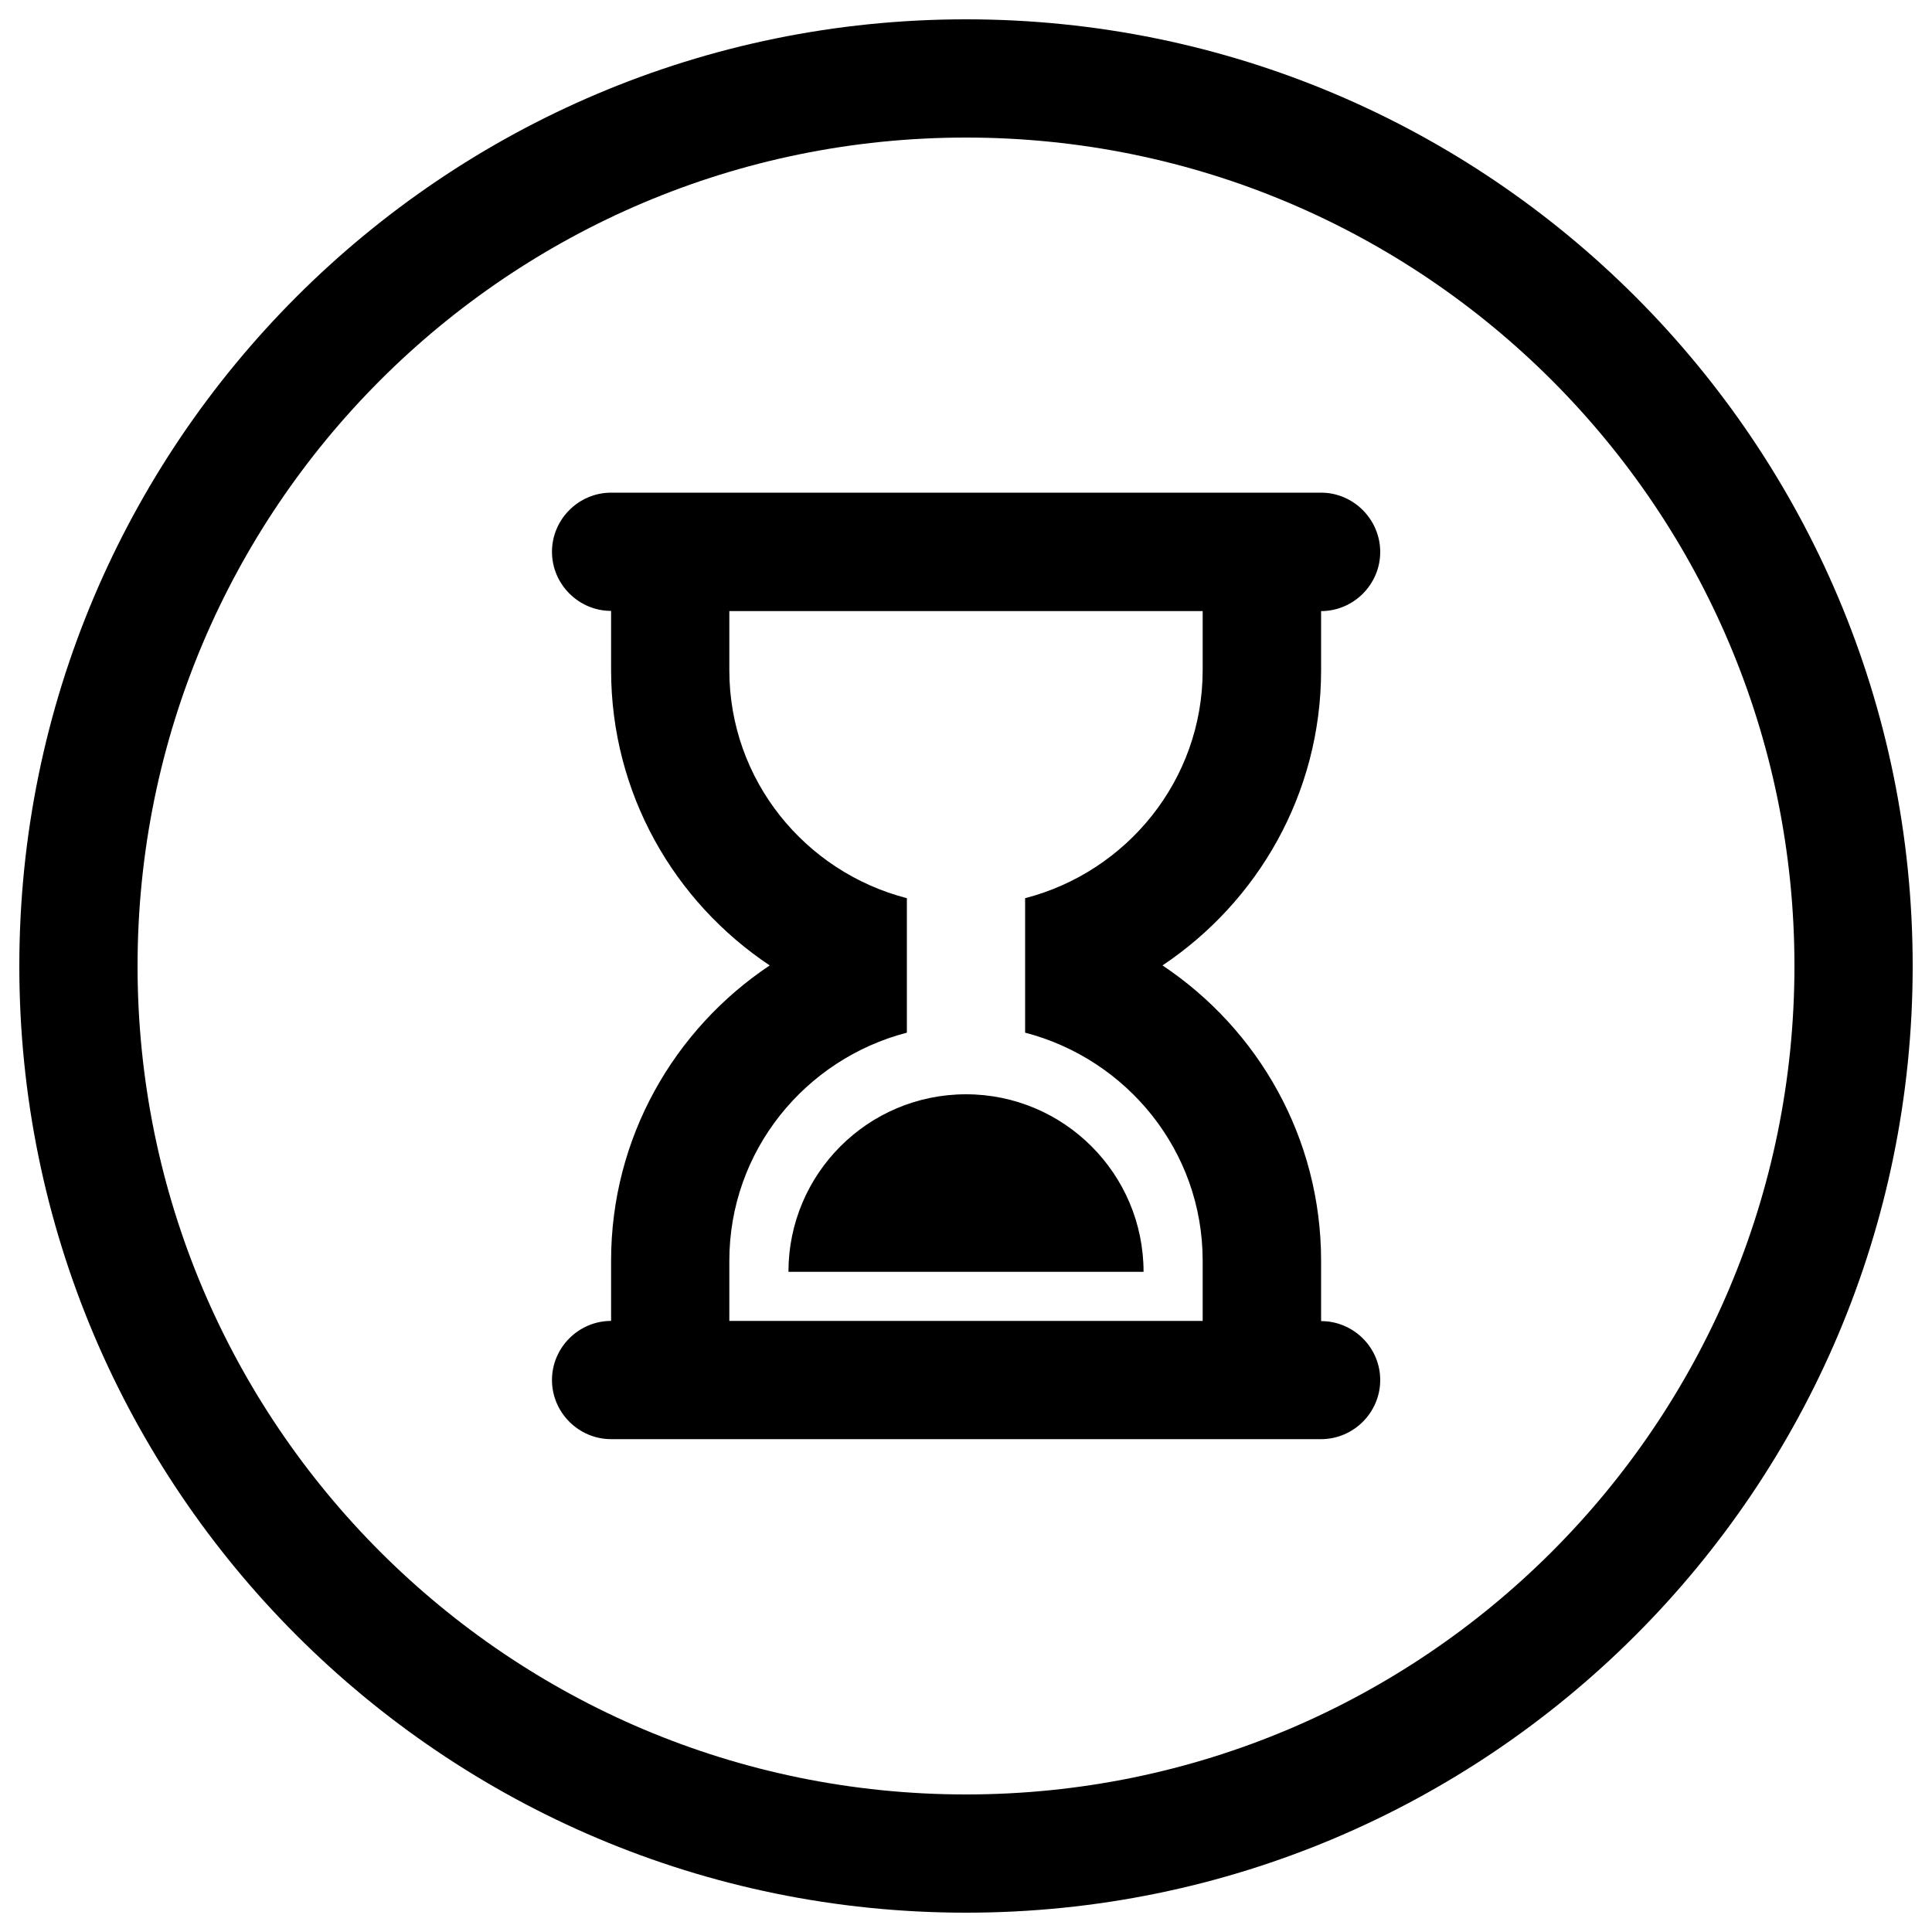 <?xml version="1.0" encoding="utf-8"?>
<!-- Svg Vector Icons : http://www.onlinewebfonts.com/icon -->
<!DOCTYPE svg PUBLIC "-//W3C//DTD SVG 1.1//EN" "http://www.w3.org/Graphics/SVG/1.1/DTD/svg11.dtd">
<svg version="1.1" xmlns="http://www.w3.org/2000/svg" xmlns:xlink="http://www.w3.org/1999/xlink" x="0px" y="0px" viewBox="0 0 1000 1000" enable-background="new 0 0 1000 1000" xml:space="preserve">
<g><path d="M500,10C229.4,10,10,229.4,10,500s219.4,490,490,490s490-219.4,490-490S770.6,10,500,10z M500,928.8c-236.8,0-428.8-192-428.8-428.8c0-236.8,192-428.8,428.8-428.8c236.8,0,428.8,192,428.8,428.8C928.8,736.8,736.8,928.8,500,928.8z"/><path d="M683.8,683.8v-31.2c0-63.7-32.6-119.9-82.1-152.9c49.4-33,82.1-89.1,82.1-152.8v-30.6c16.8,0,30.6-13.8,30.6-30.6S700.6,255,683.8,255H316.3c-16.8,0-30.6,13.8-30.6,30.6s13.8,30.6,30.6,30.6v30.6c0,63.8,32.6,119.9,82.1,152.9c-49.4,33-82.1,89.1-82.1,152.8v31.2c-16.8,0-30.6,13.8-30.6,30.6s13.8,30.6,30.6,30.6h367.5c16.8,0,30.6-13.8,30.6-30.6S700.6,683.8,683.8,683.8z M377.5,652.6c0-56.9,39.2-104.4,91.9-118.1v-69.6c-52.7-13.6-91.9-61.1-91.9-118v-30.6h245v30.6c0,56.9-39.3,104.4-91.9,118v69.6c52.6,13.7,91.9,61.1,91.9,118v31.2h-245V652.6z"/><path d="M500,566.4c-50.8,0-91.9,41.2-91.9,91.9h183.8C591.9,607.6,550.7,566.4,500,566.4z"/></g>
</svg>